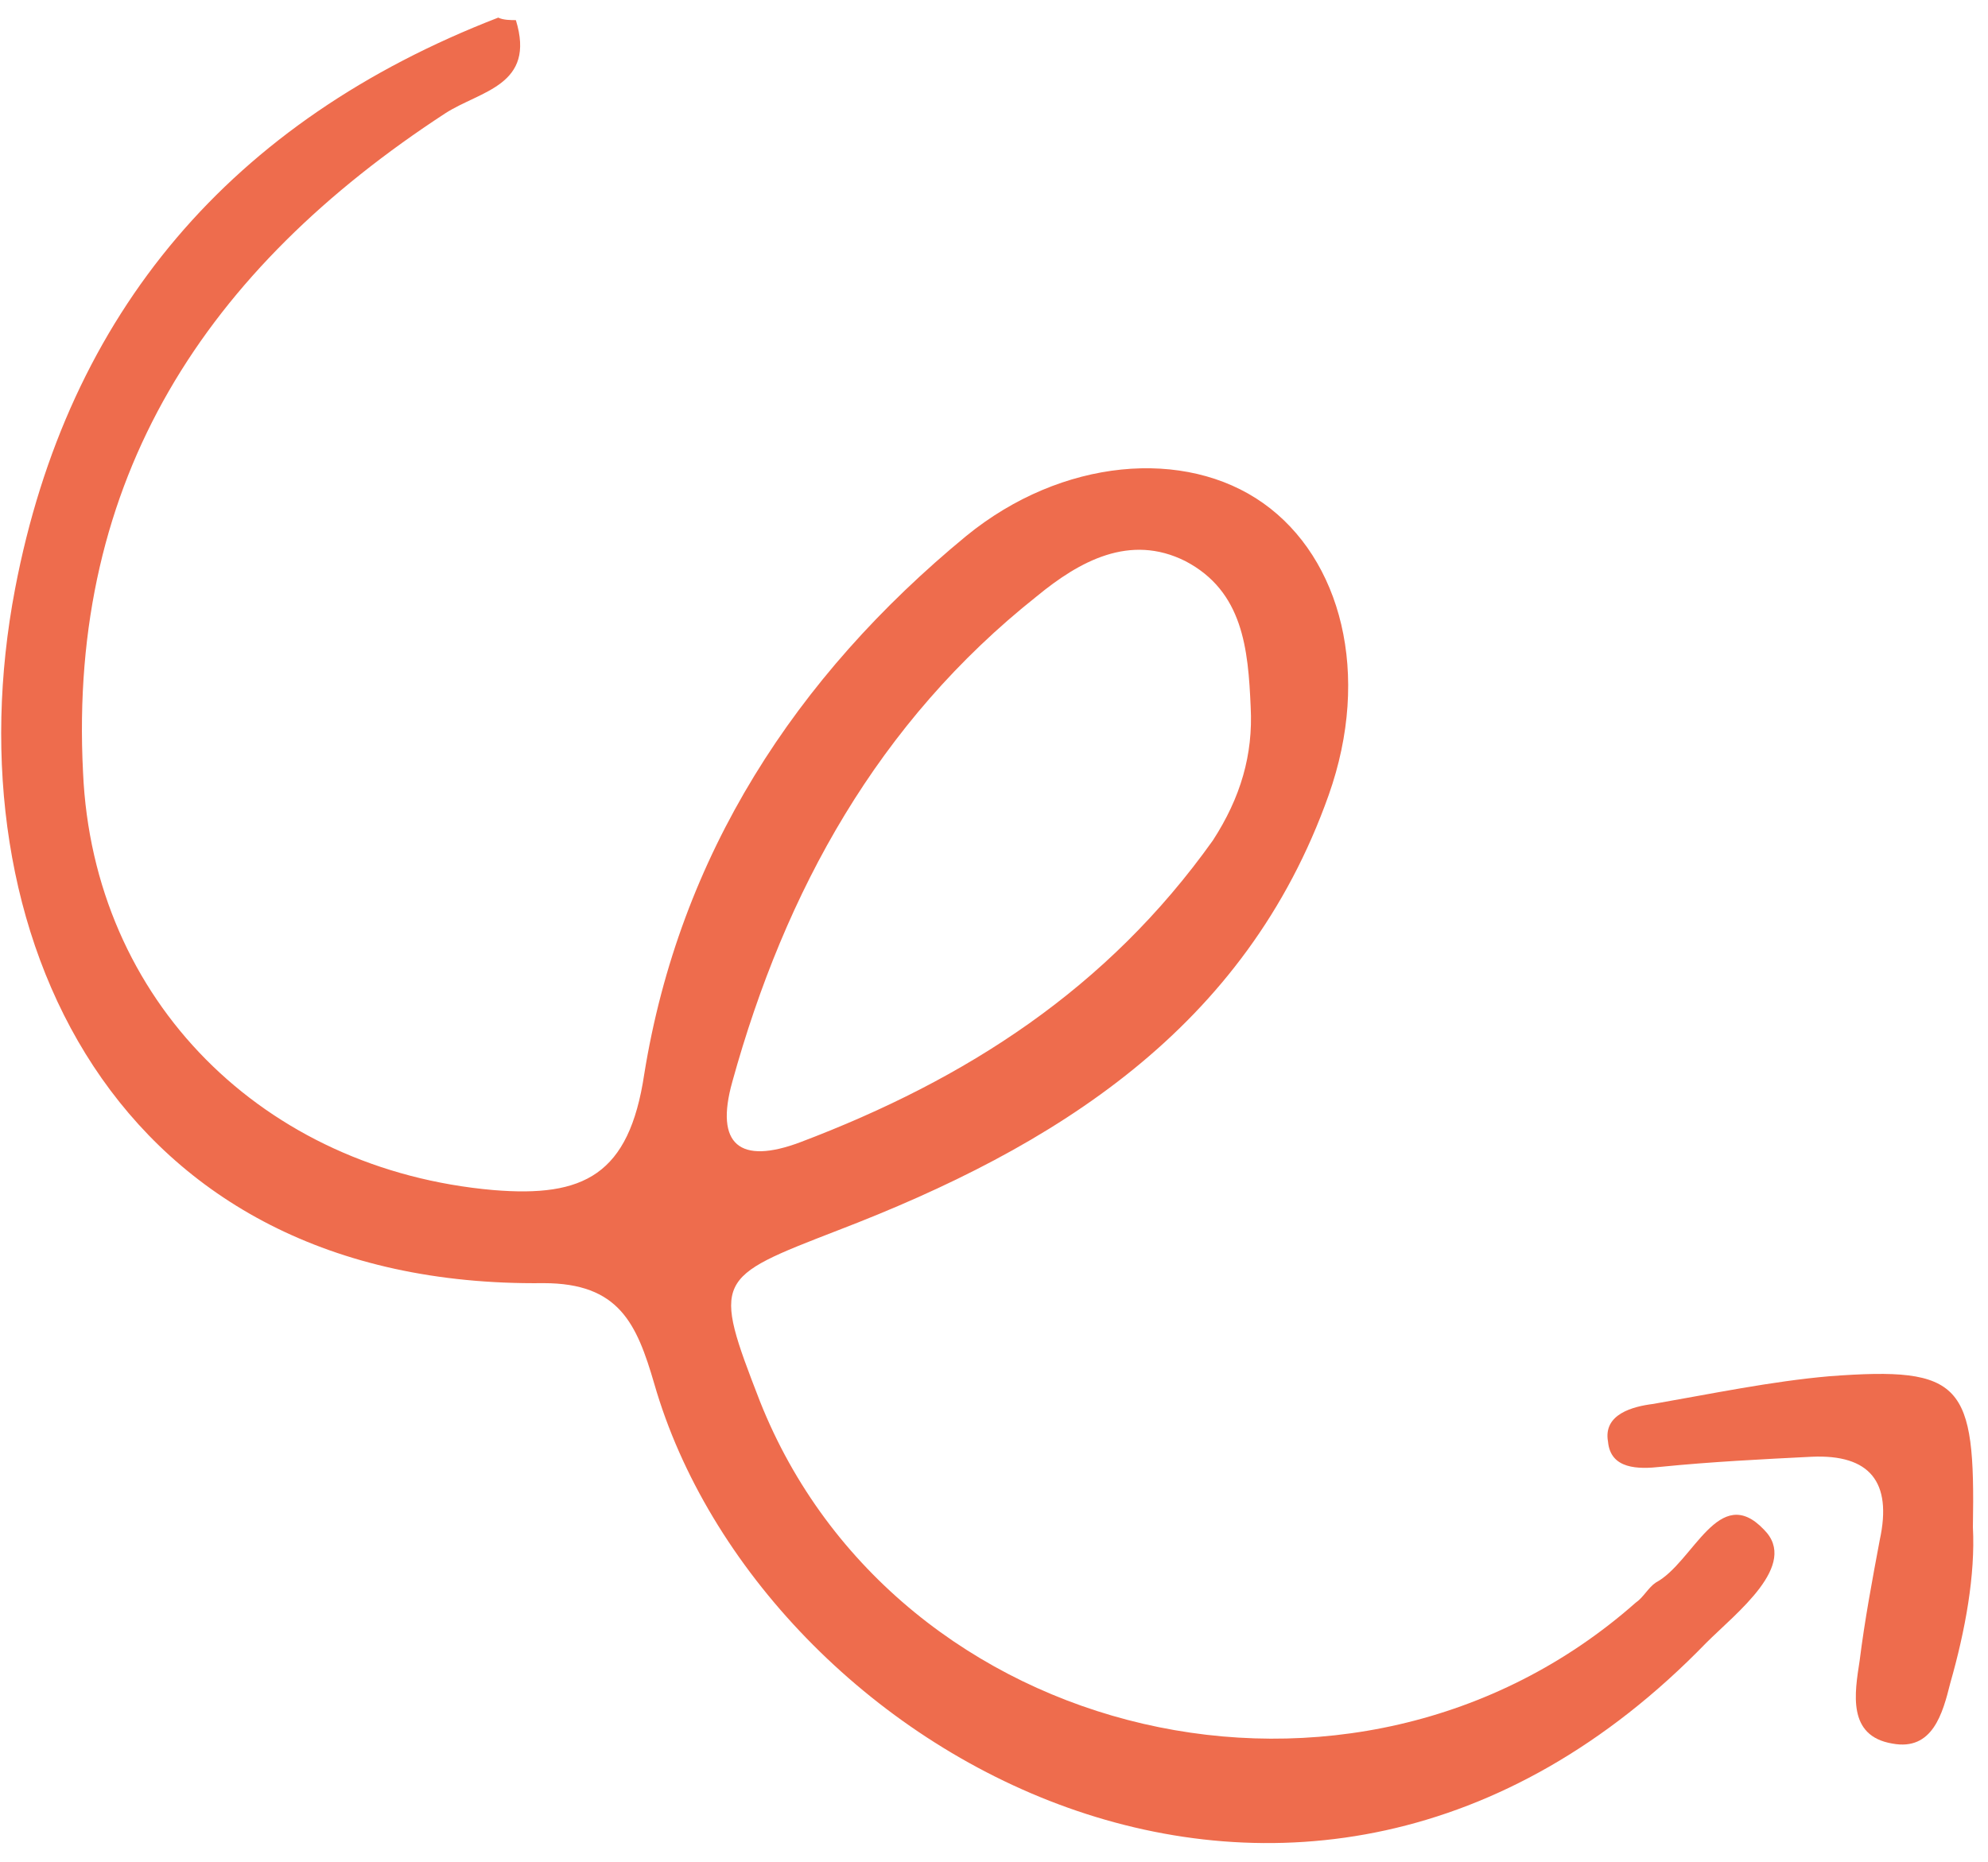 <svg width="79" height="74" viewBox="0 0 79 74" fill="none" xmlns="http://www.w3.org/2000/svg">
<path d="M20.5 0.8C21.3 3.4 19.1 3.6 17.7 4.5C8.2 10.7 2.7 19 3.3 30.7C3.7 39.8 10.5 46.5 19.6 47.3C23.2 47.6 25 46.7 25.6 42.7C27 34 31.6 26.9 38.4 21.3C42.2 18.2 47.1 17.8 50.2 20C53.3 22.2 54.5 26.8 52.8 31.6C49.5 40.9 41.9 45.6 33.3 48.9C28.4 50.8 28.3 50.8 30.2 55.7C35.6 69.3 53.8 73.6 65 63.7C65.3 63.5 65.5 63.1 65.8 62.9C67.3 62.1 68.3 58.9 70.1 60.8C71.5 62.2 69 64.1 67.8 65.3C51.7 81.9 30.2 69.6 26 55C25.3 52.6 24.6 51 21.6 51C4.5 51.2 -2 37 0.6 23.4C2.7 12.4 9.2 4.8 19.8 0.7C20 0.8 20.3 0.8 20.5 0.8ZM49.7 28.1C49.6 25.8 49.4 23.5 47.1 22.3C44.9 21.2 42.9 22.3 41.2 23.7C34.9 28.7 31.2 35.4 29.1 43C28.4 45.5 29.4 46.3 31.8 45.4C38.4 42.9 44 39.3 48.2 33.4C49.3 31.7 49.8 30 49.7 28.1Z" fill="#EE6C4D"/>
<path d="M78.4 60.7C78.5 62.6 78.1 64.8 77.5 66.9C77.2 68.1 76.8 69.6 75.2 69.3C73.4 69 73.7 67.3 73.9 66C74.1 64.4 74.4 62.8 74.7 61.2C75.2 58.9 74.3 57.8 72 57.9C70 58 68 58.1 66 58.3C65.1 58.4 64 58.4 63.9 57.3C63.7 56.2 64.9 55.9 65.7 55.8C68 55.4 70.4 54.9 72.7 54.7C78 54.3 78.5 55 78.4 60.7Z" fill="#EE6C4D"/>
</svg>
